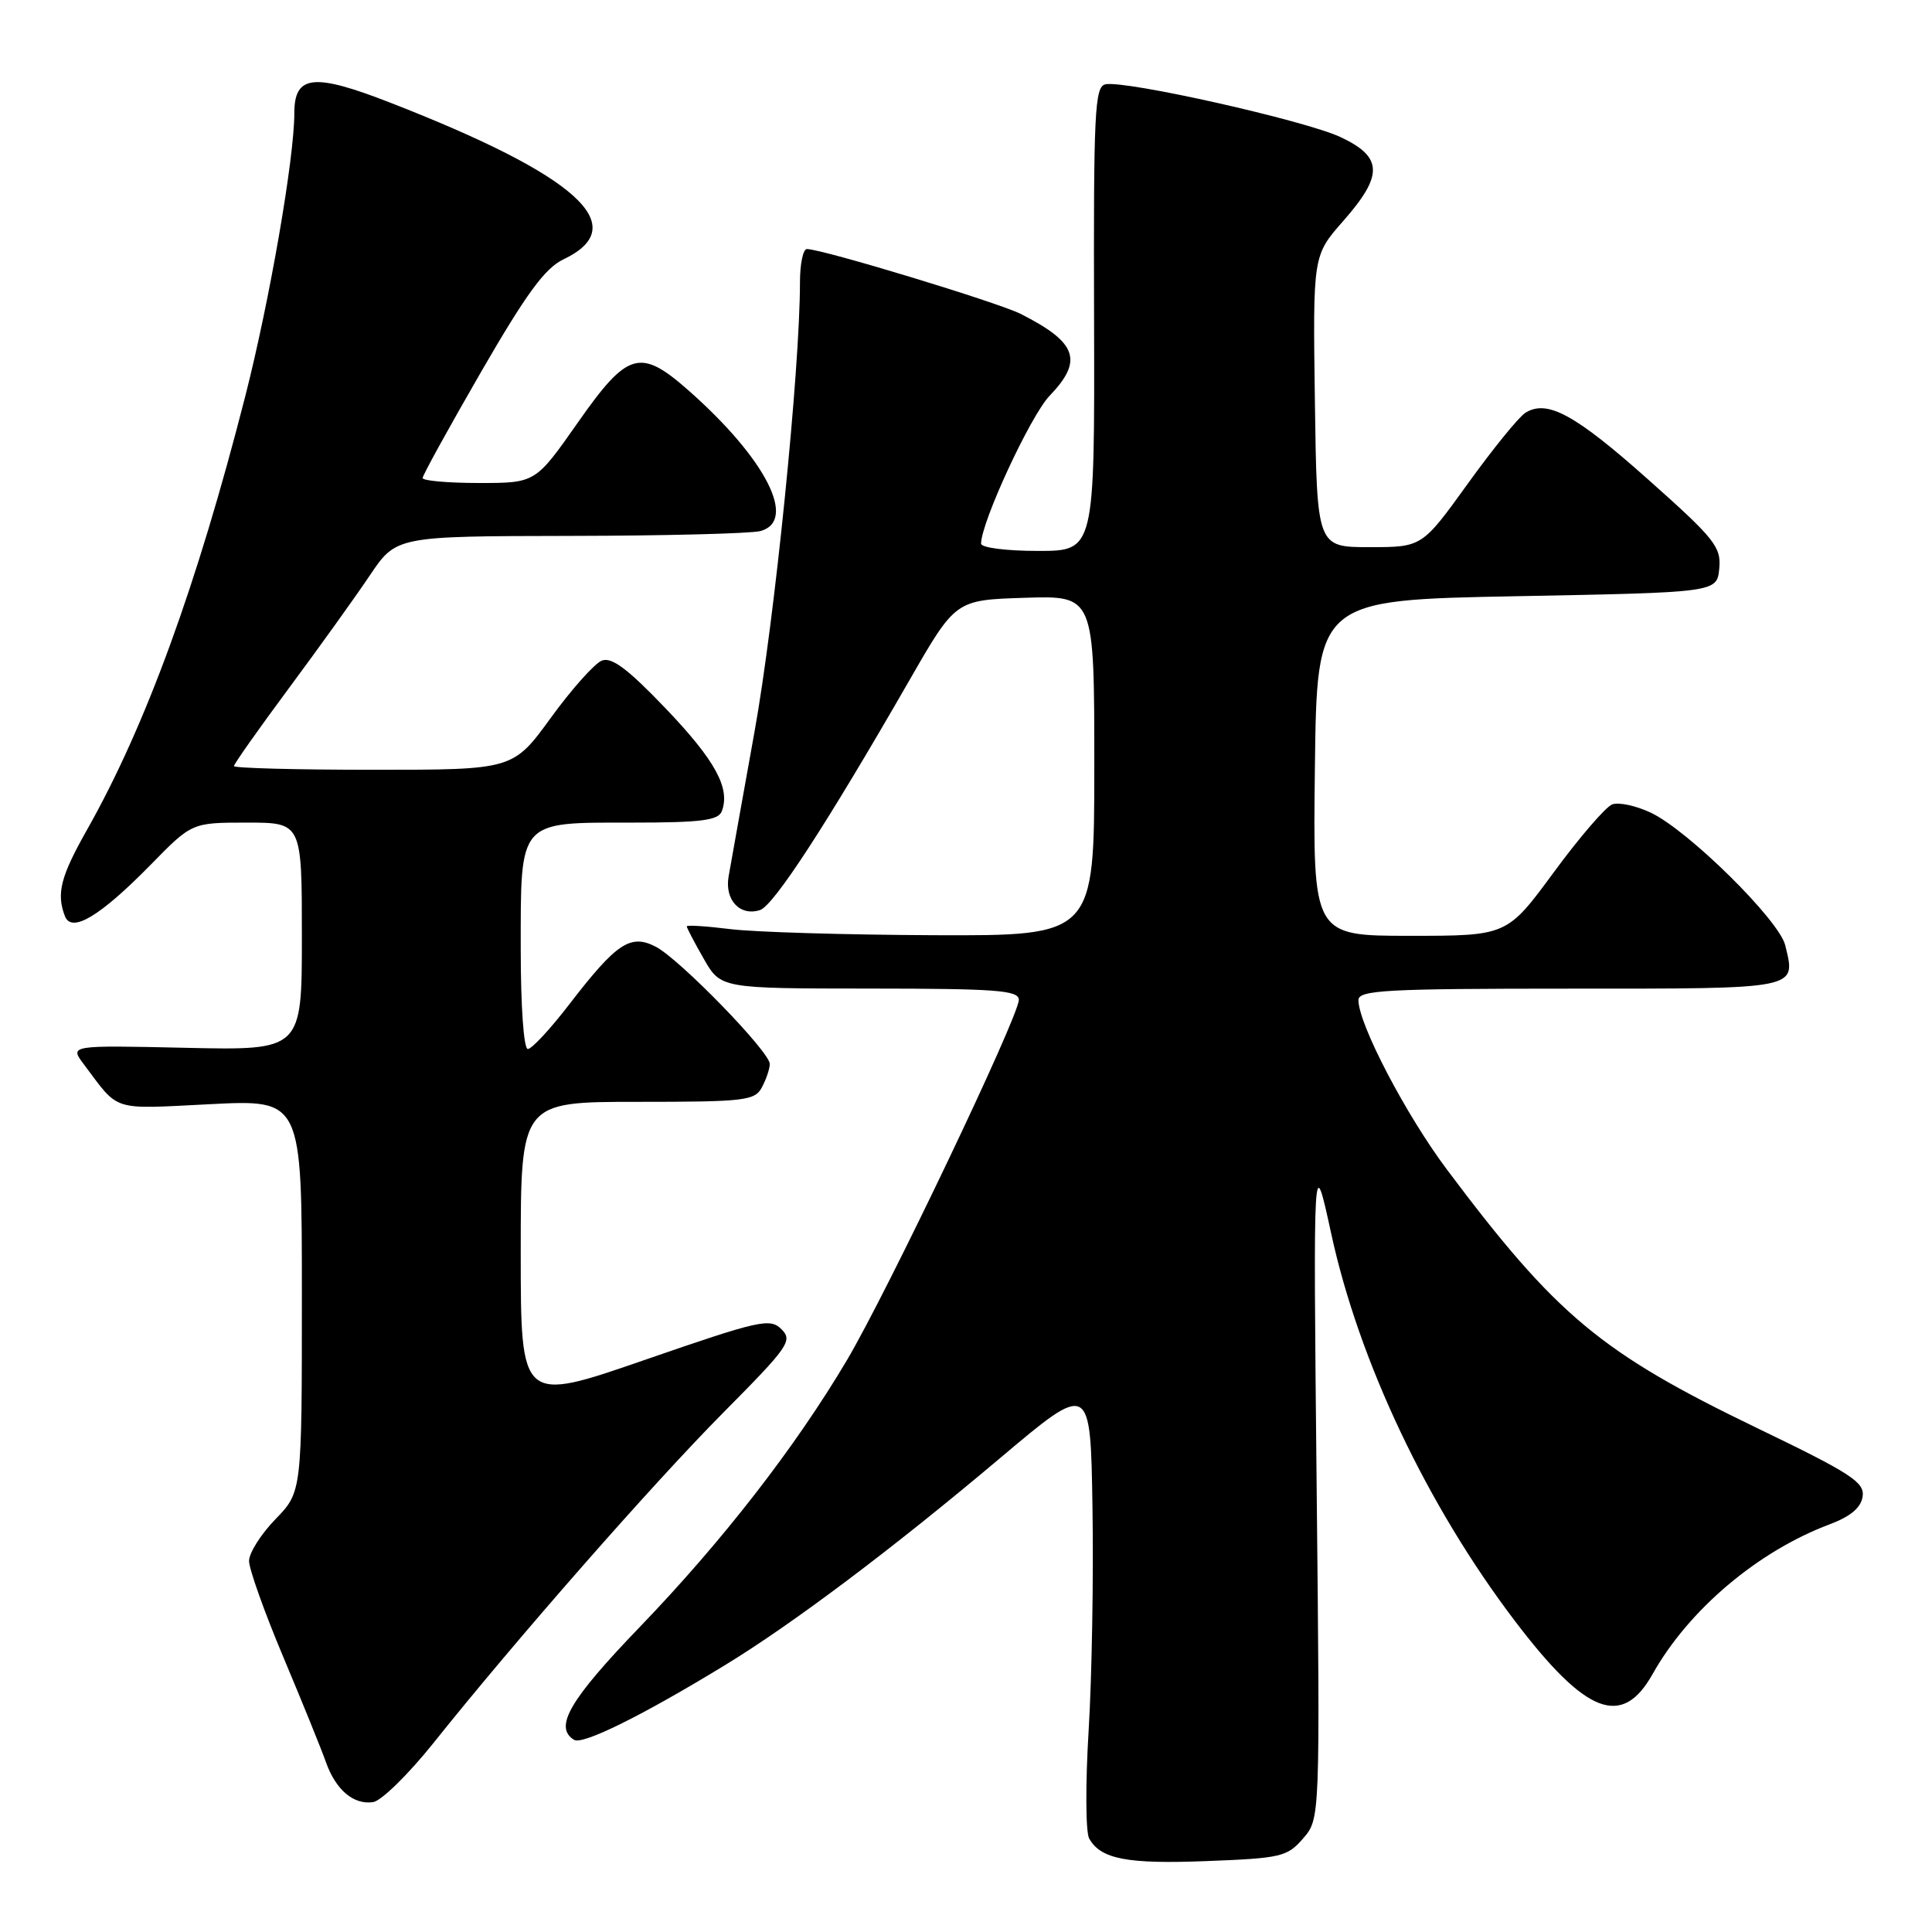 <?xml version="1.0" encoding="UTF-8" standalone="no"?>
<!DOCTYPE svg PUBLIC "-//W3C//DTD SVG 1.1//EN" "http://www.w3.org/Graphics/SVG/1.1/DTD/svg11.dtd" >
<svg xmlns="http://www.w3.org/2000/svg" xmlns:xlink="http://www.w3.org/1999/xlink" version="1.1" viewBox="0 0 256 256">
 <g >
 <path fill="currentColor"
d=" M 172.68 243.59 C 174.92 240.99 174.92 240.99 174.46 196.74 C 174.01 152.50 174.01 152.50 176.40 163.50 C 180.09 180.45 189.12 199.50 200.72 214.77 C 210.15 227.19 214.93 229.03 218.98 221.82 C 223.77 213.29 232.93 205.55 242.44 201.98 C 245.23 200.93 246.60 199.77 246.81 198.28 C 247.08 196.40 245.26 195.22 232.81 189.22 C 212.11 179.23 206.25 174.35 191.71 154.95 C 186.26 147.67 180.00 135.68 180.00 132.52 C 180.00 131.20 183.60 131.00 208.03 131.00 C 238.63 131.00 237.98 131.13 236.55 125.25 C 235.74 121.91 223.71 110.04 218.75 107.69 C 216.79 106.76 214.48 106.26 213.62 106.59 C 212.76 106.92 209.27 110.97 205.87 115.60 C 199.69 124.00 199.69 124.00 186.82 124.00 C 173.96 124.00 173.96 124.00 174.23 101.75 C 174.50 79.50 174.50 79.50 201.00 79.00 C 227.50 78.50 227.50 78.50 227.81 75.34 C 228.08 72.48 227.23 71.40 218.45 63.59 C 208.70 54.90 204.99 52.89 202.12 54.70 C 201.25 55.24 197.82 59.47 194.49 64.09 C 188.43 72.50 188.43 72.50 181.47 72.50 C 174.50 72.50 174.50 72.50 174.23 53.18 C 173.96 33.86 173.96 33.86 177.98 29.29 C 183.32 23.22 183.25 20.81 177.64 18.17 C 172.96 15.97 149.14 10.62 146.48 11.17 C 145.05 11.46 144.89 14.82 144.97 42.25 C 145.05 73.00 145.05 73.00 137.53 73.00 C 133.31 73.00 130.00 72.57 130.00 72.03 C 130.00 69.21 136.55 55.08 139.07 52.45 C 143.57 47.77 142.74 45.39 135.26 41.60 C 132.23 40.07 108.95 33.00 106.92 33.00 C 106.41 33.00 106.00 34.98 106.00 37.39 C 106.00 48.98 102.64 82.23 99.97 97.00 C 98.34 106.08 96.79 114.70 96.54 116.16 C 96.01 119.26 98.06 121.44 100.70 120.59 C 102.52 120.00 109.53 109.23 120.56 90.04 C 126.62 79.50 126.62 79.50 135.81 79.21 C 145.00 78.92 145.00 78.92 145.00 101.46 C 145.00 124.00 145.00 124.00 123.75 123.92 C 112.06 123.87 99.91 123.51 96.75 123.11 C 93.59 122.72 91.00 122.55 91.00 122.75 C 91.00 122.94 92.01 124.88 93.25 127.04 C 95.50 130.98 95.50 130.98 115.25 130.99 C 132.07 131.00 135.00 131.22 135.00 132.49 C 135.00 134.68 117.56 171.23 112.20 180.27 C 105.36 191.80 95.71 204.23 84.75 215.61 C 75.45 225.27 73.36 228.87 76.07 230.54 C 77.19 231.24 85.08 227.34 96.00 220.68 C 105.03 215.18 118.34 205.16 132.50 193.22 C 144.50 183.10 144.50 183.10 144.76 199.80 C 144.91 208.99 144.68 222.26 144.25 229.30 C 143.82 236.33 143.85 242.77 144.32 243.61 C 145.85 246.35 149.35 247.02 159.97 246.60 C 169.76 246.22 170.58 246.03 172.68 243.59 Z  M 57.40 231.00 C 68.47 217.14 86.42 196.69 95.84 187.18 C 104.49 178.46 105.07 177.64 103.55 176.13 C 102.03 174.62 100.67 174.93 85.45 180.19 C 69.00 185.88 69.00 185.88 69.00 165.94 C 69.00 146.00 69.00 146.00 84.46 146.00 C 98.73 146.00 100.01 145.85 100.96 144.07 C 101.53 143.00 102.00 141.61 102.00 140.98 C 102.00 139.37 90.06 127.09 86.90 125.45 C 83.55 123.71 81.71 124.93 75.47 133.03 C 72.95 136.32 70.46 139.00 69.94 139.00 C 69.40 139.00 69.00 133.40 69.00 125.83 C 69.00 108.55 68.61 109.00 83.69 109.00 C 92.88 109.00 95.17 108.71 95.64 107.50 C 96.80 104.46 94.79 100.77 88.22 93.89 C 83.20 88.64 81.06 87.03 79.75 87.53 C 78.79 87.91 75.75 91.31 72.99 95.11 C 67.98 102.00 67.98 102.00 49.49 102.00 C 39.32 102.00 31.00 101.78 31.00 101.51 C 31.00 101.23 34.26 96.61 38.25 91.23 C 42.24 85.85 47.08 79.11 49.00 76.25 C 52.50 71.05 52.50 71.05 75.50 71.01 C 88.15 70.99 99.51 70.70 100.75 70.37 C 105.70 69.04 101.48 60.78 91.25 51.75 C 84.82 46.08 83.18 46.55 76.56 56.00 C 70.95 64.00 70.95 64.00 63.48 64.00 C 59.36 64.00 56.00 63.70 56.00 63.34 C 56.00 62.98 59.49 56.65 63.75 49.27 C 69.75 38.89 72.21 35.53 74.67 34.36 C 83.93 29.95 76.53 23.27 51.70 13.60 C 41.54 9.64 39.00 9.92 39.00 15.00 C 39.00 20.98 35.72 39.89 32.50 52.50 C 26.08 77.62 19.30 96.21 11.52 109.97 C 8.03 116.15 7.45 118.40 8.60 121.39 C 9.48 123.69 13.25 121.43 19.97 114.58 C 25.43 109.00 25.43 109.00 32.72 109.00 C 40.00 109.00 40.00 109.00 40.00 124.09 C 40.00 139.18 40.00 139.18 24.61 138.84 C 9.22 138.50 9.22 138.50 11.09 141.00 C 15.87 147.37 14.61 146.97 27.83 146.31 C 40.00 145.69 40.00 145.69 40.00 171.69 C 40.00 197.69 40.00 197.69 36.50 201.30 C 34.58 203.28 33.00 205.77 33.00 206.84 C 33.00 207.90 35.05 213.66 37.57 219.64 C 40.08 225.61 42.61 231.85 43.19 233.50 C 44.50 237.18 46.85 239.17 49.44 238.79 C 50.52 238.63 54.10 235.12 57.40 231.00 Z "/>
</g>
</svg>